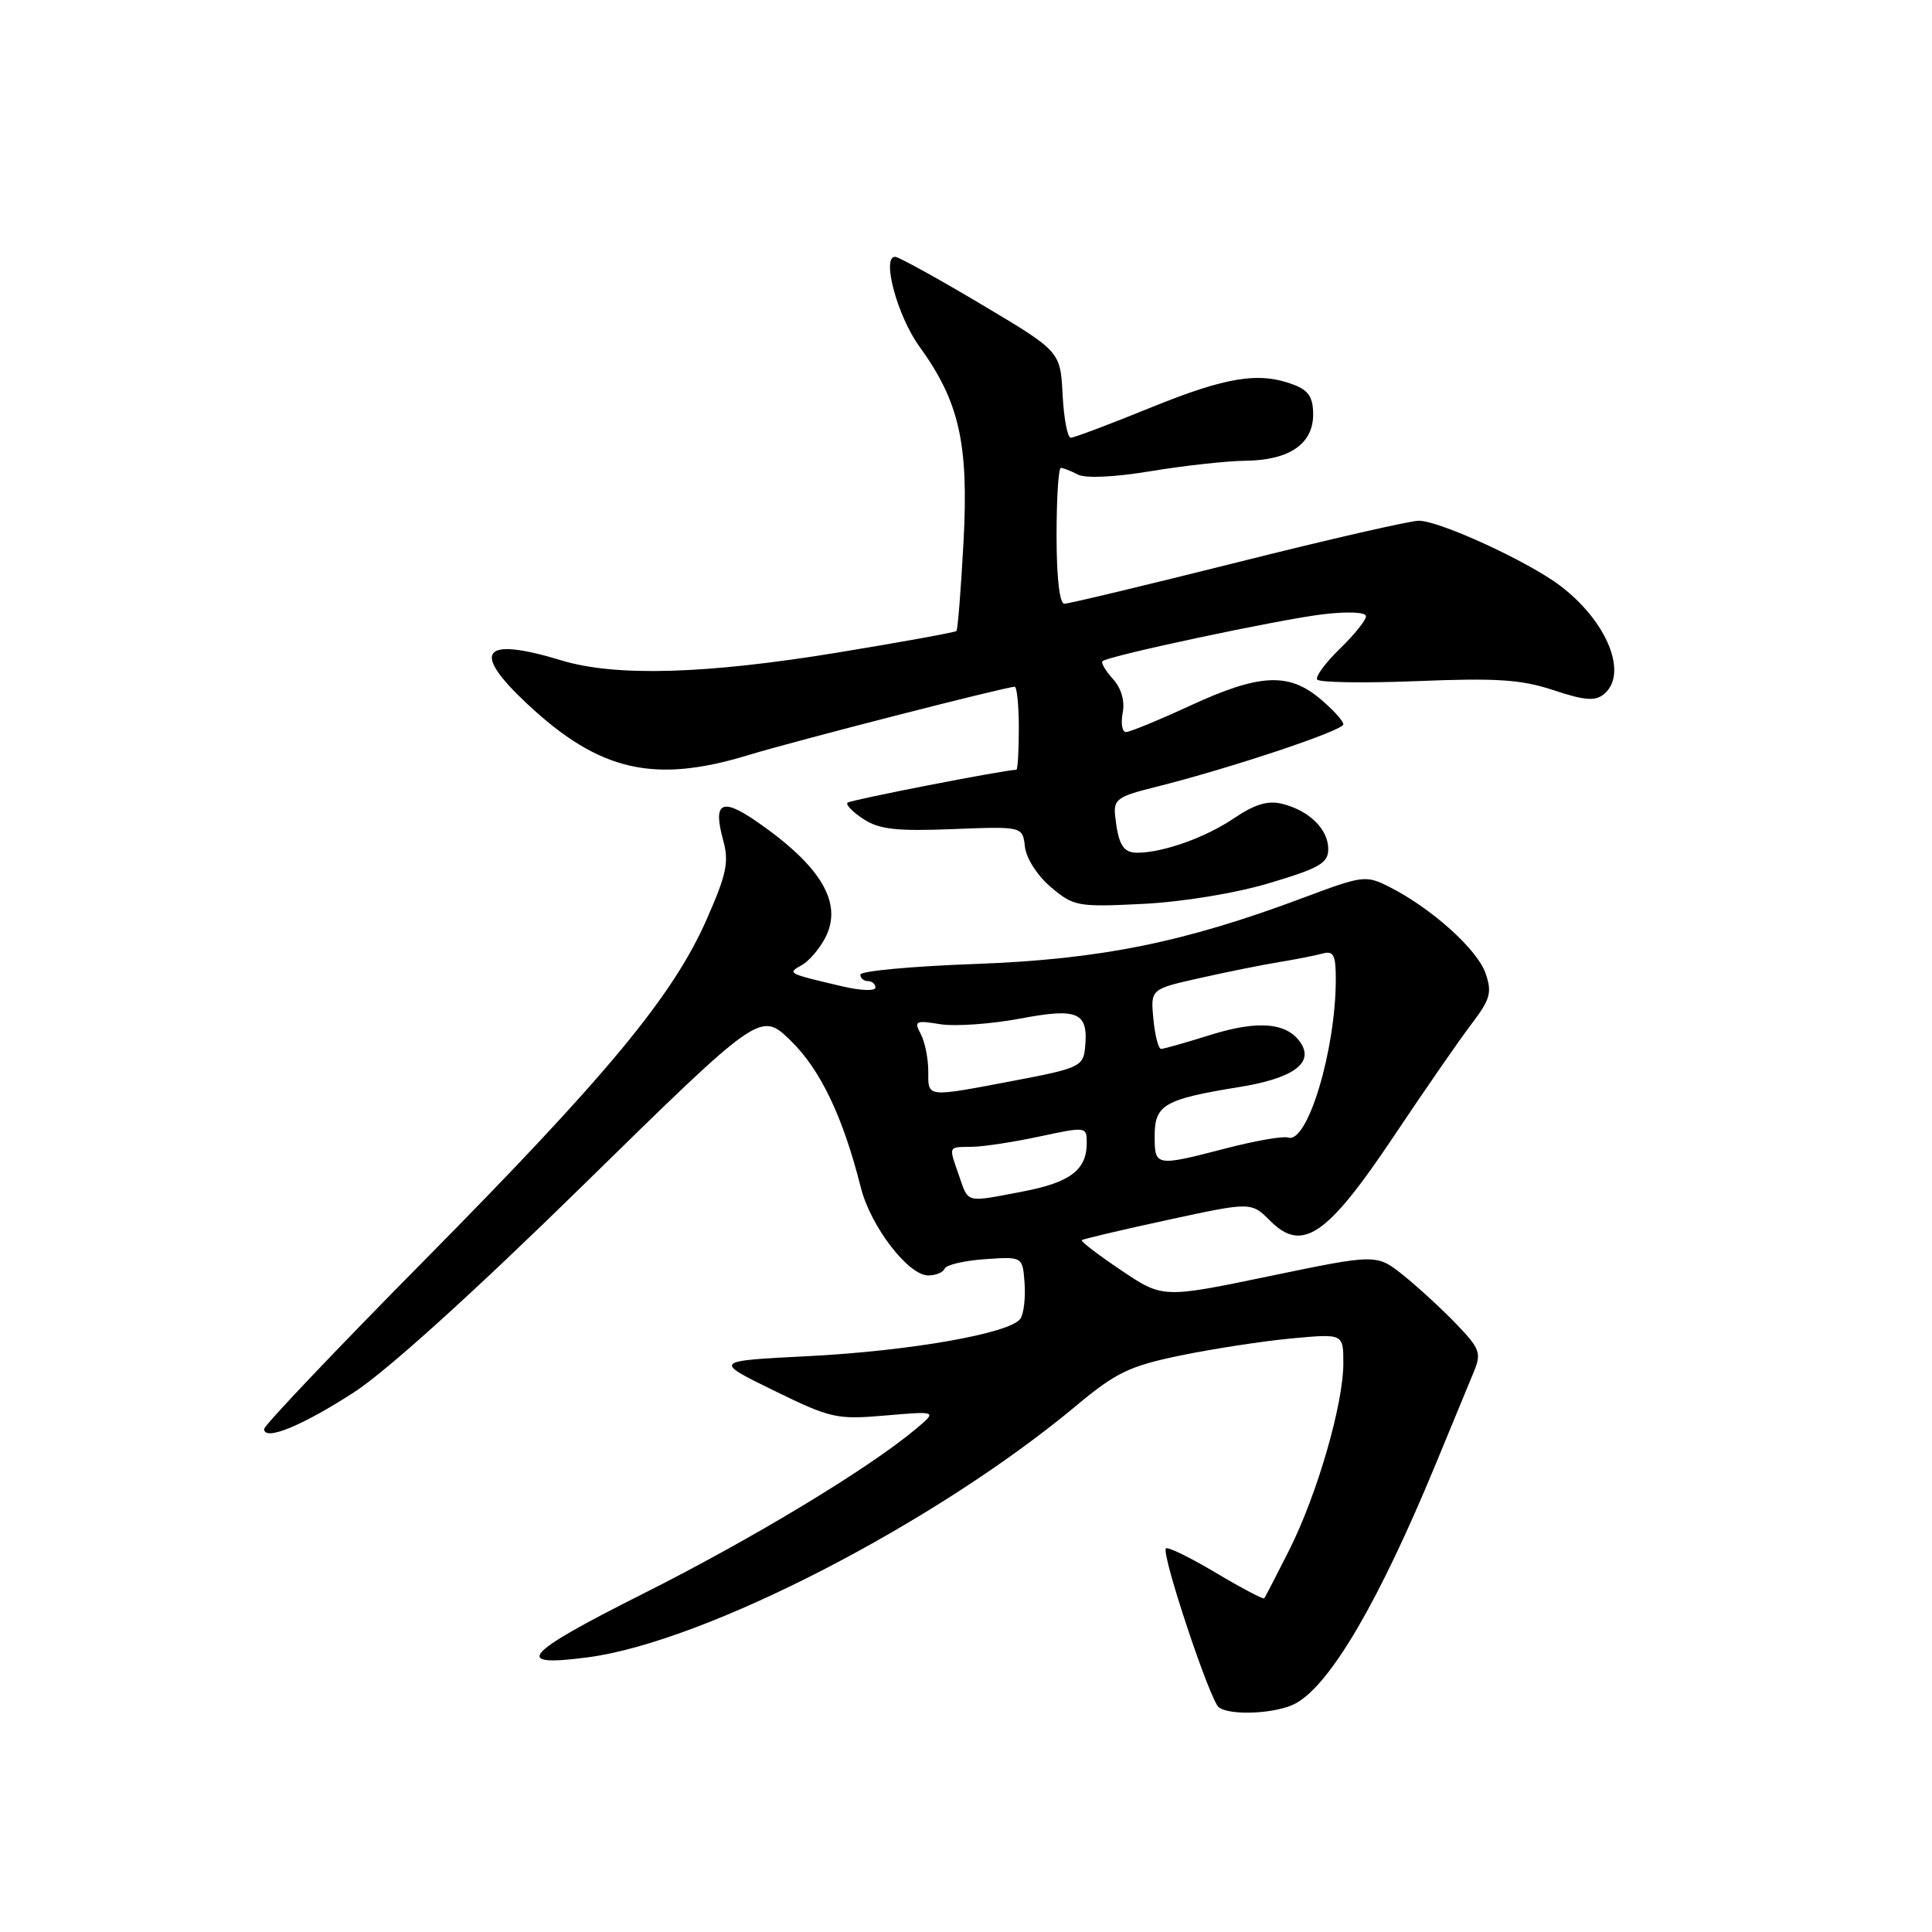 <?xml version="1.0" encoding="UTF-8" standalone="no"?>
<!DOCTYPE svg PUBLIC "-//W3C//DTD SVG 1.1//EN" "http://www.w3.org/Graphics/SVG/1.1/DTD/svg11.dtd" >
<svg xmlns="http://www.w3.org/2000/svg" xmlns:xlink="http://www.w3.org/1999/xlink" version="1.1" viewBox="0 0 256 256">
 <g >
 <path fill="currentColor"
d=" M 171.72 225.69 C 176.32 223.14 182.73 212.17 190.24 194.00 C 192.40 188.78 194.67 183.27 195.29 181.77 C 196.32 179.29 196.10 178.70 192.96 175.43 C 191.06 173.45 187.90 170.55 185.95 168.98 C 182.40 166.15 182.40 166.15 168.23 169.09 C 154.07 172.03 154.07 172.03 148.56 168.32 C 145.53 166.28 143.18 164.49 143.34 164.33 C 143.49 164.18 148.61 162.97 154.71 161.65 C 165.80 159.25 165.80 159.25 168.32 161.78 C 172.57 166.02 175.86 163.76 184.68 150.57 C 188.75 144.48 193.38 137.79 194.97 135.70 C 197.49 132.38 197.73 131.52 196.83 128.93 C 195.73 125.79 189.70 120.37 184.19 117.57 C 180.98 115.94 180.67 115.97 172.69 118.96 C 156.89 124.88 145.82 127.12 129.25 127.73 C 120.86 128.03 114.00 128.67 114.00 129.14 C 114.00 129.61 114.45 130.00 115.00 130.00 C 115.55 130.00 116.00 130.39 116.00 130.86 C 116.00 131.33 114.09 131.27 111.75 130.73 C 104.26 128.97 104.29 128.98 106.25 127.88 C 107.21 127.34 108.62 125.69 109.38 124.20 C 111.70 119.66 108.81 114.77 100.31 108.89 C 95.61 105.63 94.43 106.28 95.83 111.36 C 96.62 114.21 96.27 115.86 93.63 121.84 C 89.16 131.98 80.46 142.49 56.25 166.98 C 44.56 178.81 35.00 188.87 35.00 189.35 C 35.00 191.00 40.01 188.95 46.90 184.49 C 51.18 181.73 62.75 171.27 77.29 157.02 C 100.77 134.01 100.77 134.01 104.77 137.89 C 108.71 141.72 111.71 148.00 114.07 157.38 C 115.37 162.51 120.35 169.00 122.99 169.00 C 124.00 169.00 124.98 168.60 125.17 168.10 C 125.35 167.61 127.75 167.04 130.50 166.85 C 135.50 166.50 135.50 166.50 135.76 170.00 C 135.90 171.93 135.66 174.05 135.22 174.72 C 133.95 176.66 120.65 179.01 107.04 179.70 C 94.52 180.33 94.52 180.33 102.51 184.24 C 110.09 187.95 110.85 188.12 117.35 187.56 C 124.19 186.97 124.19 186.97 121.35 189.35 C 115.04 194.64 99.66 203.92 85.11 211.23 C 69.28 219.18 67.76 220.95 77.92 219.60 C 93.45 217.55 123.94 201.83 142.57 186.29 C 147.88 181.86 149.64 181.01 156.46 179.60 C 160.75 178.72 167.36 177.70 171.13 177.35 C 178.00 176.71 178.00 176.71 178.00 180.63 C 178.00 186.04 174.56 197.94 170.86 205.33 C 169.15 208.72 167.65 211.63 167.51 211.79 C 167.38 211.94 164.49 210.42 161.10 208.40 C 157.71 206.38 154.74 204.93 154.49 205.17 C 153.83 205.83 160.34 225.38 161.50 226.23 C 163.07 227.39 169.27 227.06 171.72 225.69 Z  M 168.25 117.00 C 174.85 115.03 176.00 114.37 176.00 112.50 C 176.00 109.88 173.47 107.40 169.90 106.51 C 168.01 106.04 166.27 106.56 163.53 108.41 C 159.78 110.96 154.12 112.98 150.72 112.99 C 148.82 113.00 148.18 111.94 147.76 108.09 C 147.53 105.94 148.09 105.53 153.00 104.31 C 162.80 101.87 178.00 96.81 178.00 95.98 C 178.00 95.54 176.62 94.01 174.92 92.59 C 170.74 89.07 166.85 89.28 157.71 93.50 C 153.54 95.42 149.71 97.00 149.20 97.00 C 148.69 97.00 148.50 95.86 148.76 94.46 C 149.07 92.88 148.58 91.19 147.46 89.96 C 146.48 88.87 145.86 87.82 146.09 87.61 C 146.85 86.90 169.62 82.06 175.34 81.39 C 178.68 81.00 181.00 81.11 181.00 81.67 C 181.00 82.18 179.44 84.12 177.54 85.96 C 175.64 87.81 174.28 89.64 174.53 90.04 C 174.77 90.44 180.75 90.53 187.82 90.25 C 198.32 89.82 201.61 90.04 205.87 91.46 C 209.99 92.83 211.38 92.93 212.54 91.97 C 215.77 89.29 212.99 82.38 206.77 77.64 C 202.55 74.42 190.76 69.00 187.99 69.00 C 186.86 69.00 176.06 71.47 164.00 74.50 C 151.94 77.52 141.60 80.00 141.03 80.00 C 140.40 80.00 140.00 76.53 140.00 71.00 C 140.00 66.05 140.25 62.00 140.57 62.00 C 140.88 62.00 141.89 62.40 142.82 62.88 C 143.83 63.41 147.66 63.23 152.50 62.43 C 156.90 61.70 162.54 61.08 165.03 61.05 C 170.84 60.99 174.00 58.82 174.00 54.92 C 174.00 52.65 173.39 51.72 171.43 50.98 C 166.85 49.23 162.51 49.93 152.50 54.00 C 147.09 56.20 142.32 58.00 141.88 58.00 C 141.45 58.00 140.96 55.43 140.80 52.28 C 140.50 46.56 140.50 46.56 130.00 40.31 C 124.22 36.87 119.10 34.05 118.62 34.03 C 116.77 33.97 118.90 41.89 121.83 45.92 C 127.12 53.23 128.37 58.77 127.67 71.83 C 127.33 78.12 126.91 83.42 126.73 83.61 C 126.54 83.79 119.46 85.08 110.98 86.47 C 93.49 89.34 81.56 89.68 74.41 87.51 C 63.87 84.31 62.34 86.24 69.86 93.27 C 79.39 102.19 86.66 103.87 99.14 100.06 C 105.19 98.21 133.29 91.00 134.45 91.00 C 134.75 91.00 135.00 93.47 135.00 96.50 C 135.00 99.53 134.85 102.00 134.67 102.00 C 133.15 102.00 112.67 106.00 112.30 106.36 C 112.04 106.63 112.99 107.60 114.41 108.53 C 116.49 109.90 118.80 110.16 126.25 109.86 C 135.50 109.50 135.50 109.50 135.81 112.21 C 135.99 113.76 137.48 116.06 139.27 117.57 C 142.27 120.10 142.82 120.20 151.46 119.77 C 156.74 119.50 163.72 118.36 168.25 117.00 Z  M 127.10 155.85 C 125.68 151.77 125.58 152.01 128.75 151.96 C 130.26 151.95 134.31 151.33 137.75 150.59 C 143.92 149.27 144.00 149.28 144.00 151.43 C 144.00 155.01 141.83 156.67 135.58 157.87 C 127.86 159.35 128.36 159.47 127.10 155.85 Z  M 153.00 150.48 C 153.00 146.39 154.30 145.64 164.20 144.04 C 171.22 142.91 174.07 140.92 172.41 138.28 C 170.66 135.51 166.80 135.13 160.43 137.12 C 157.17 138.14 154.21 138.98 153.86 138.99 C 153.50 138.99 153.04 137.21 152.83 135.03 C 152.45 131.06 152.45 131.06 158.98 129.60 C 162.56 128.79 167.30 127.84 169.50 127.48 C 171.70 127.12 174.29 126.61 175.25 126.35 C 176.70 125.95 177.00 126.53 177.00 129.75 C 177.00 139.12 173.25 151.59 170.69 150.73 C 170.04 150.51 166.35 151.15 162.50 152.15 C 153.08 154.59 153.00 154.58 153.00 150.48 Z  M 123.00 141.93 C 123.00 140.25 122.55 138.03 122.00 137.00 C 121.08 135.29 121.31 135.18 124.58 135.71 C 126.55 136.03 131.32 135.69 135.17 134.97 C 142.94 133.50 144.27 134.12 143.76 138.98 C 143.52 141.28 142.82 141.60 134.50 143.17 C 122.58 145.43 123.00 145.48 123.00 141.93 Z "/>
</g>
</svg>